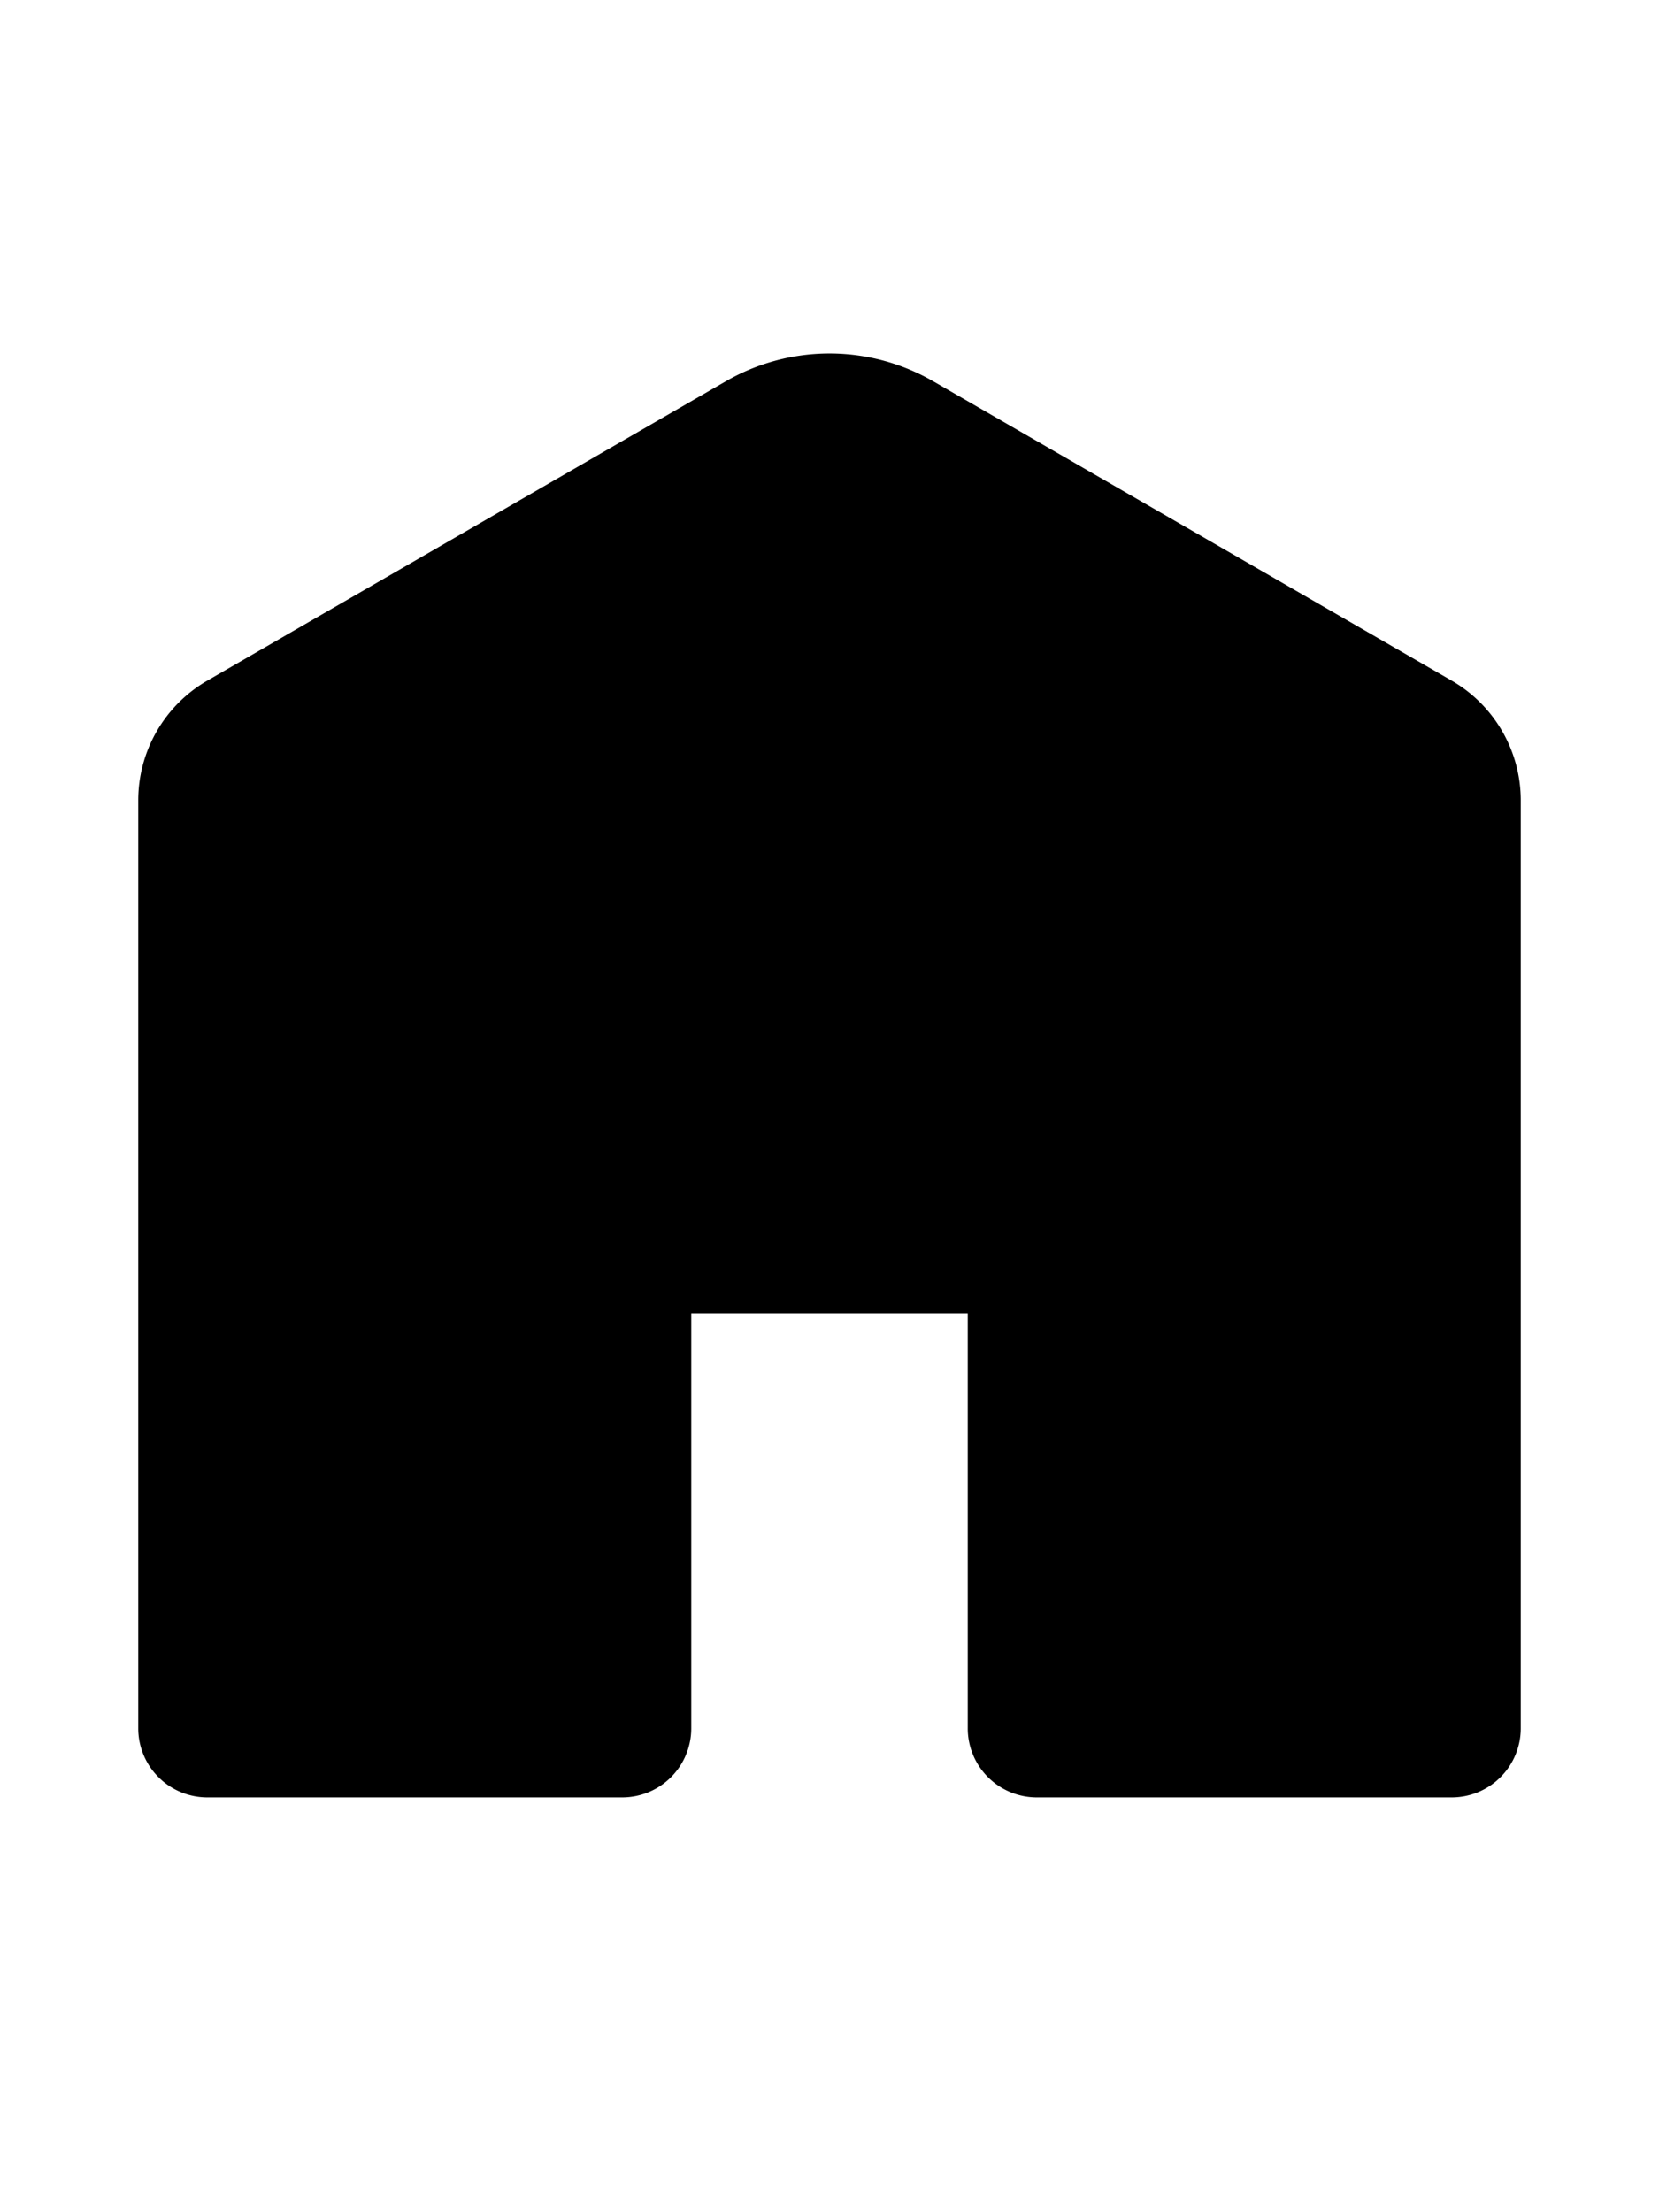 <svg xmlns="http://www.w3.org/2000/svg" role="img" viewBox="0 0 24 24" aria-label="Spotify" aria-hidden="true" height="32" data-encore-id="icon" class="Svg-sc-ytk21e-0 bneLcE">
	<path d="M13.5 1.515a3 3 0 0 0-3 0L3 5.845a2 2 0 0 0-1 1.732V21a1 1 0 0 0 1 1h6a1 1 0 0 0 1-1v-6h4v6a1 1 0 0 0 1 1h6a1 1 0 0 0 1-1V7.577a2 2 0 0 0-1-1.732l-7.5-4.33z">
	</path>
</svg>
